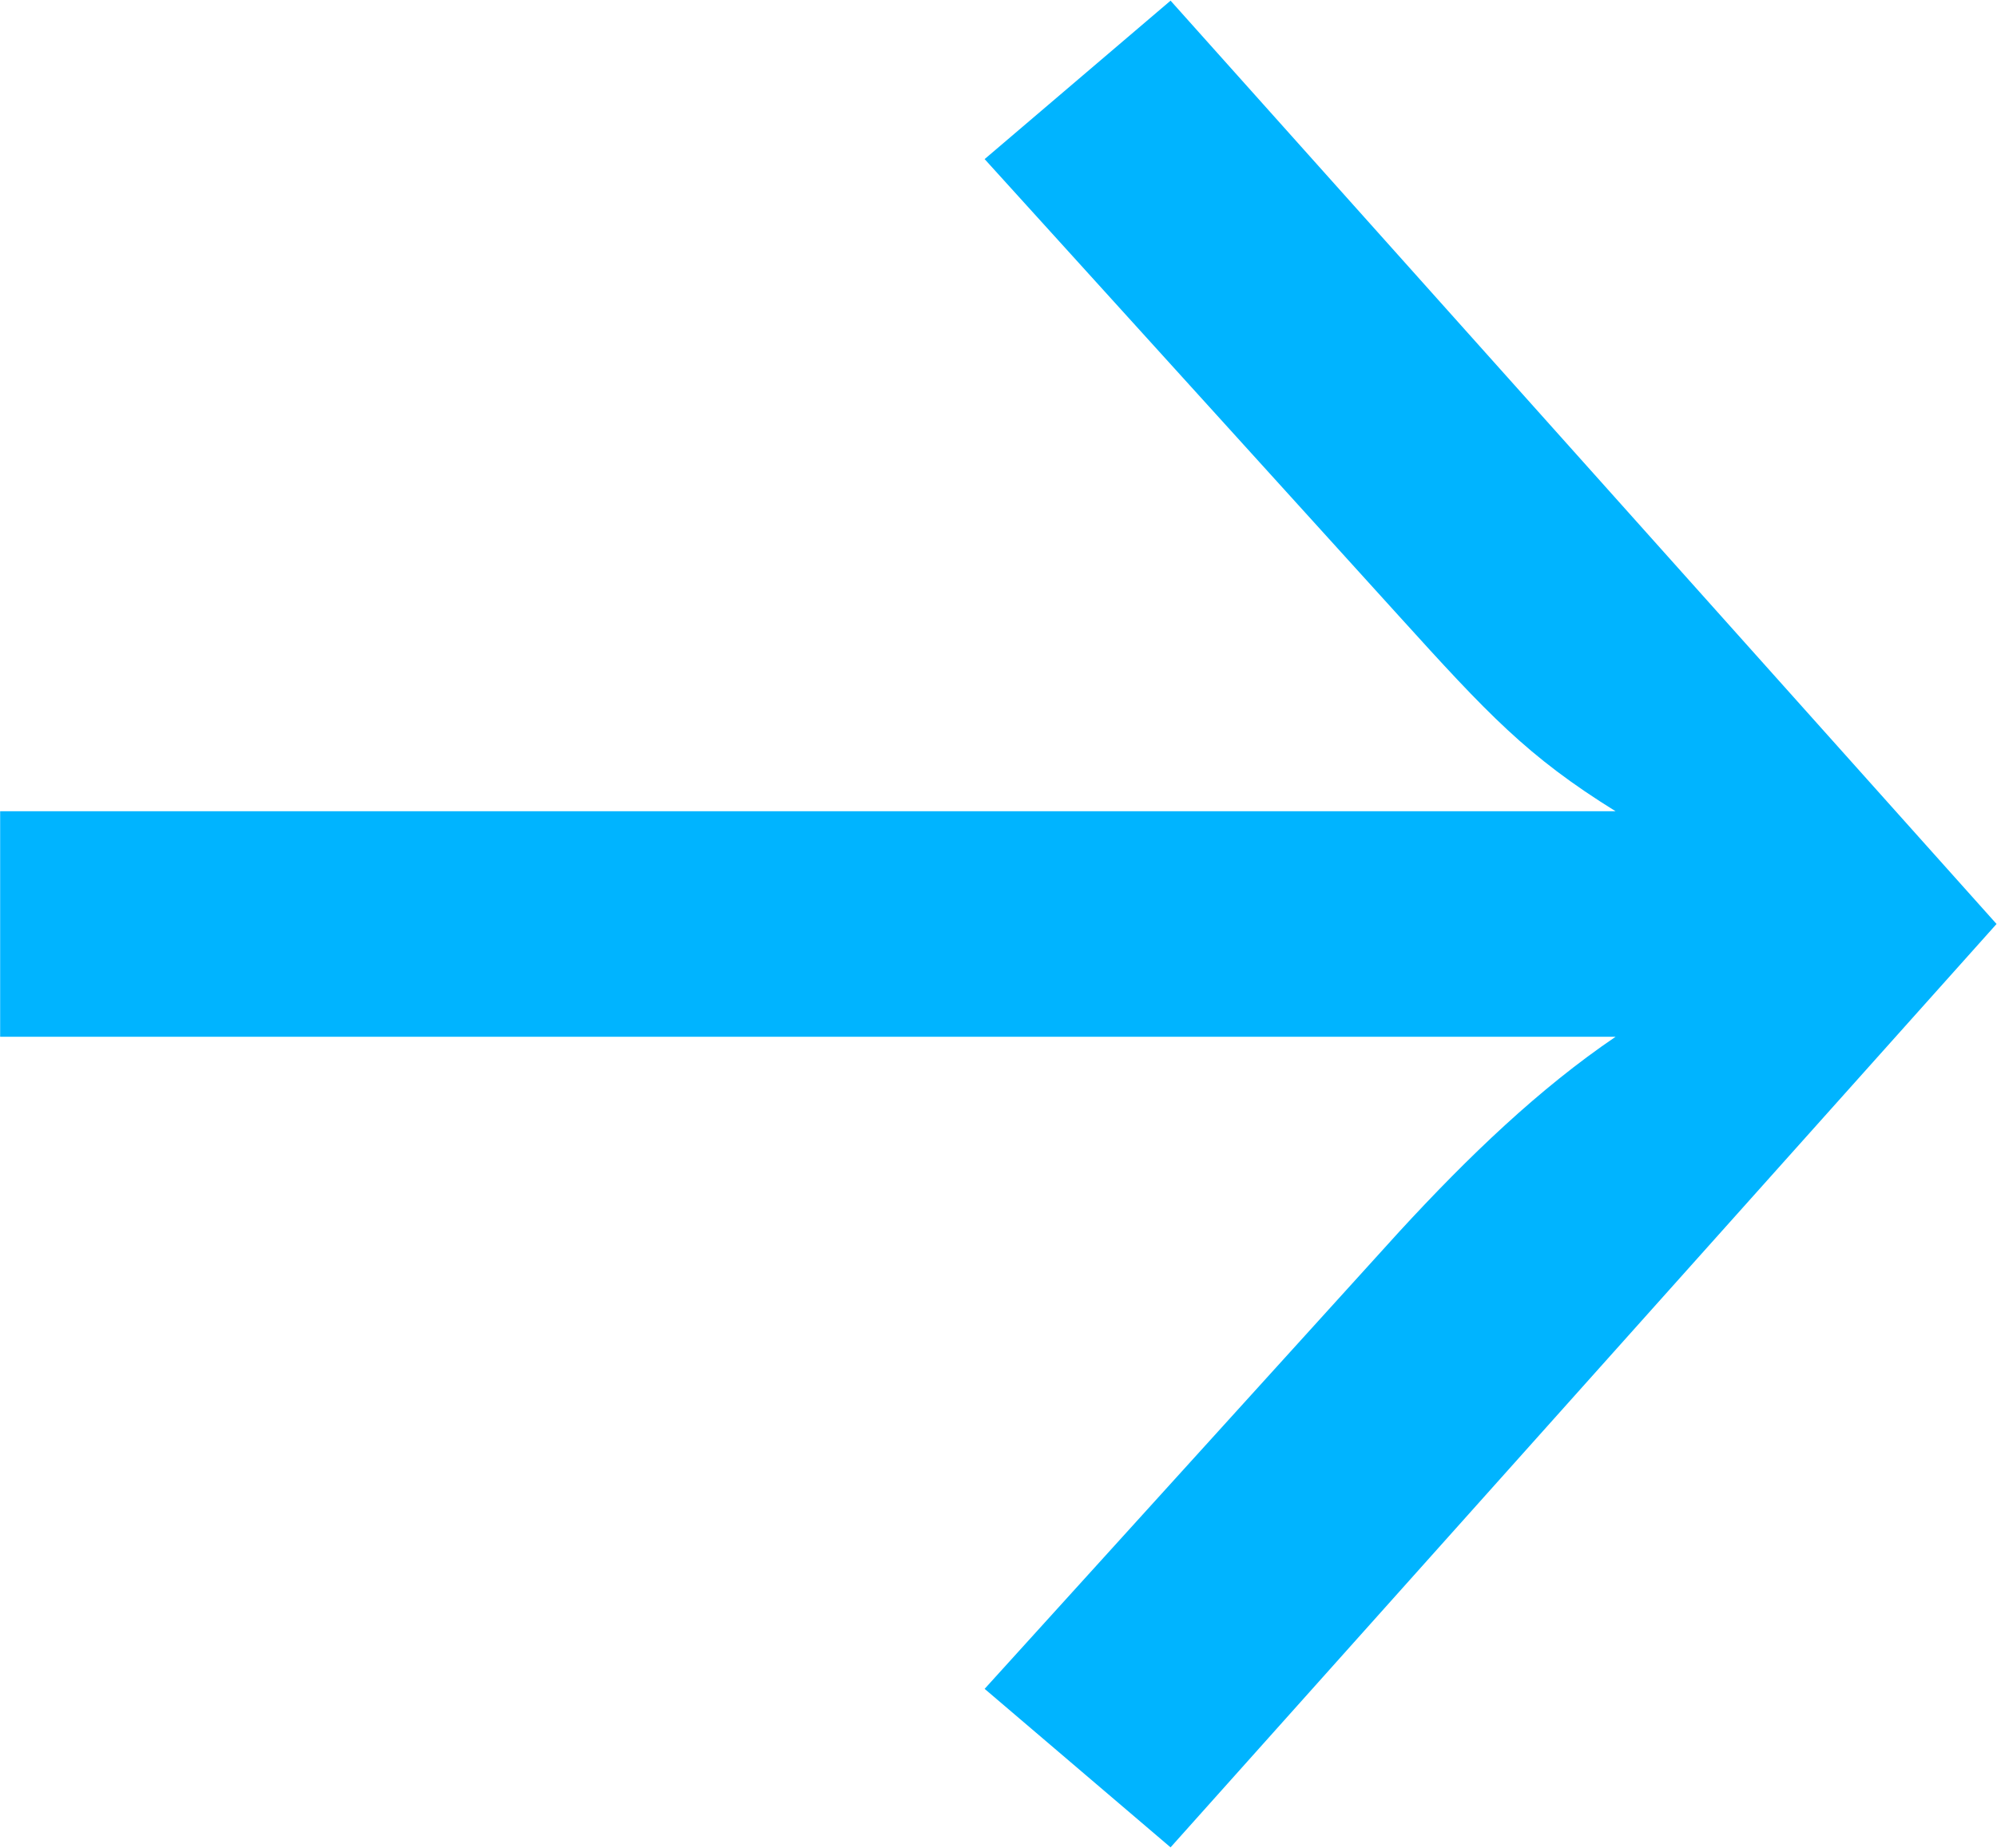 <svg xmlns="http://www.w3.org/2000/svg" xmlns:xlink="http://www.w3.org/1999/xlink" preserveAspectRatio="xMidYMid" width="39.88" height="36.91" viewBox="0 0 39.88 36.91">
  <defs>
    <style>
      .cls-1 {
        fill: #00b4ff;
        fill-rule: evenodd;
      }
    </style>
  </defs>
  <path d="M39.871,18.456 L23.376,0.013 L19.663,3.178 L27.941,12.309 C29.706,14.257 30.498,15.109 32.263,16.204 L0.003,16.204 L0.003,20.709 L32.263,20.709 C30.741,21.743 29.341,23.082 27.941,24.604 L19.663,33.734 L23.376,36.900 L39.871,18.456 Z" class="cls-1"/>
</svg>
